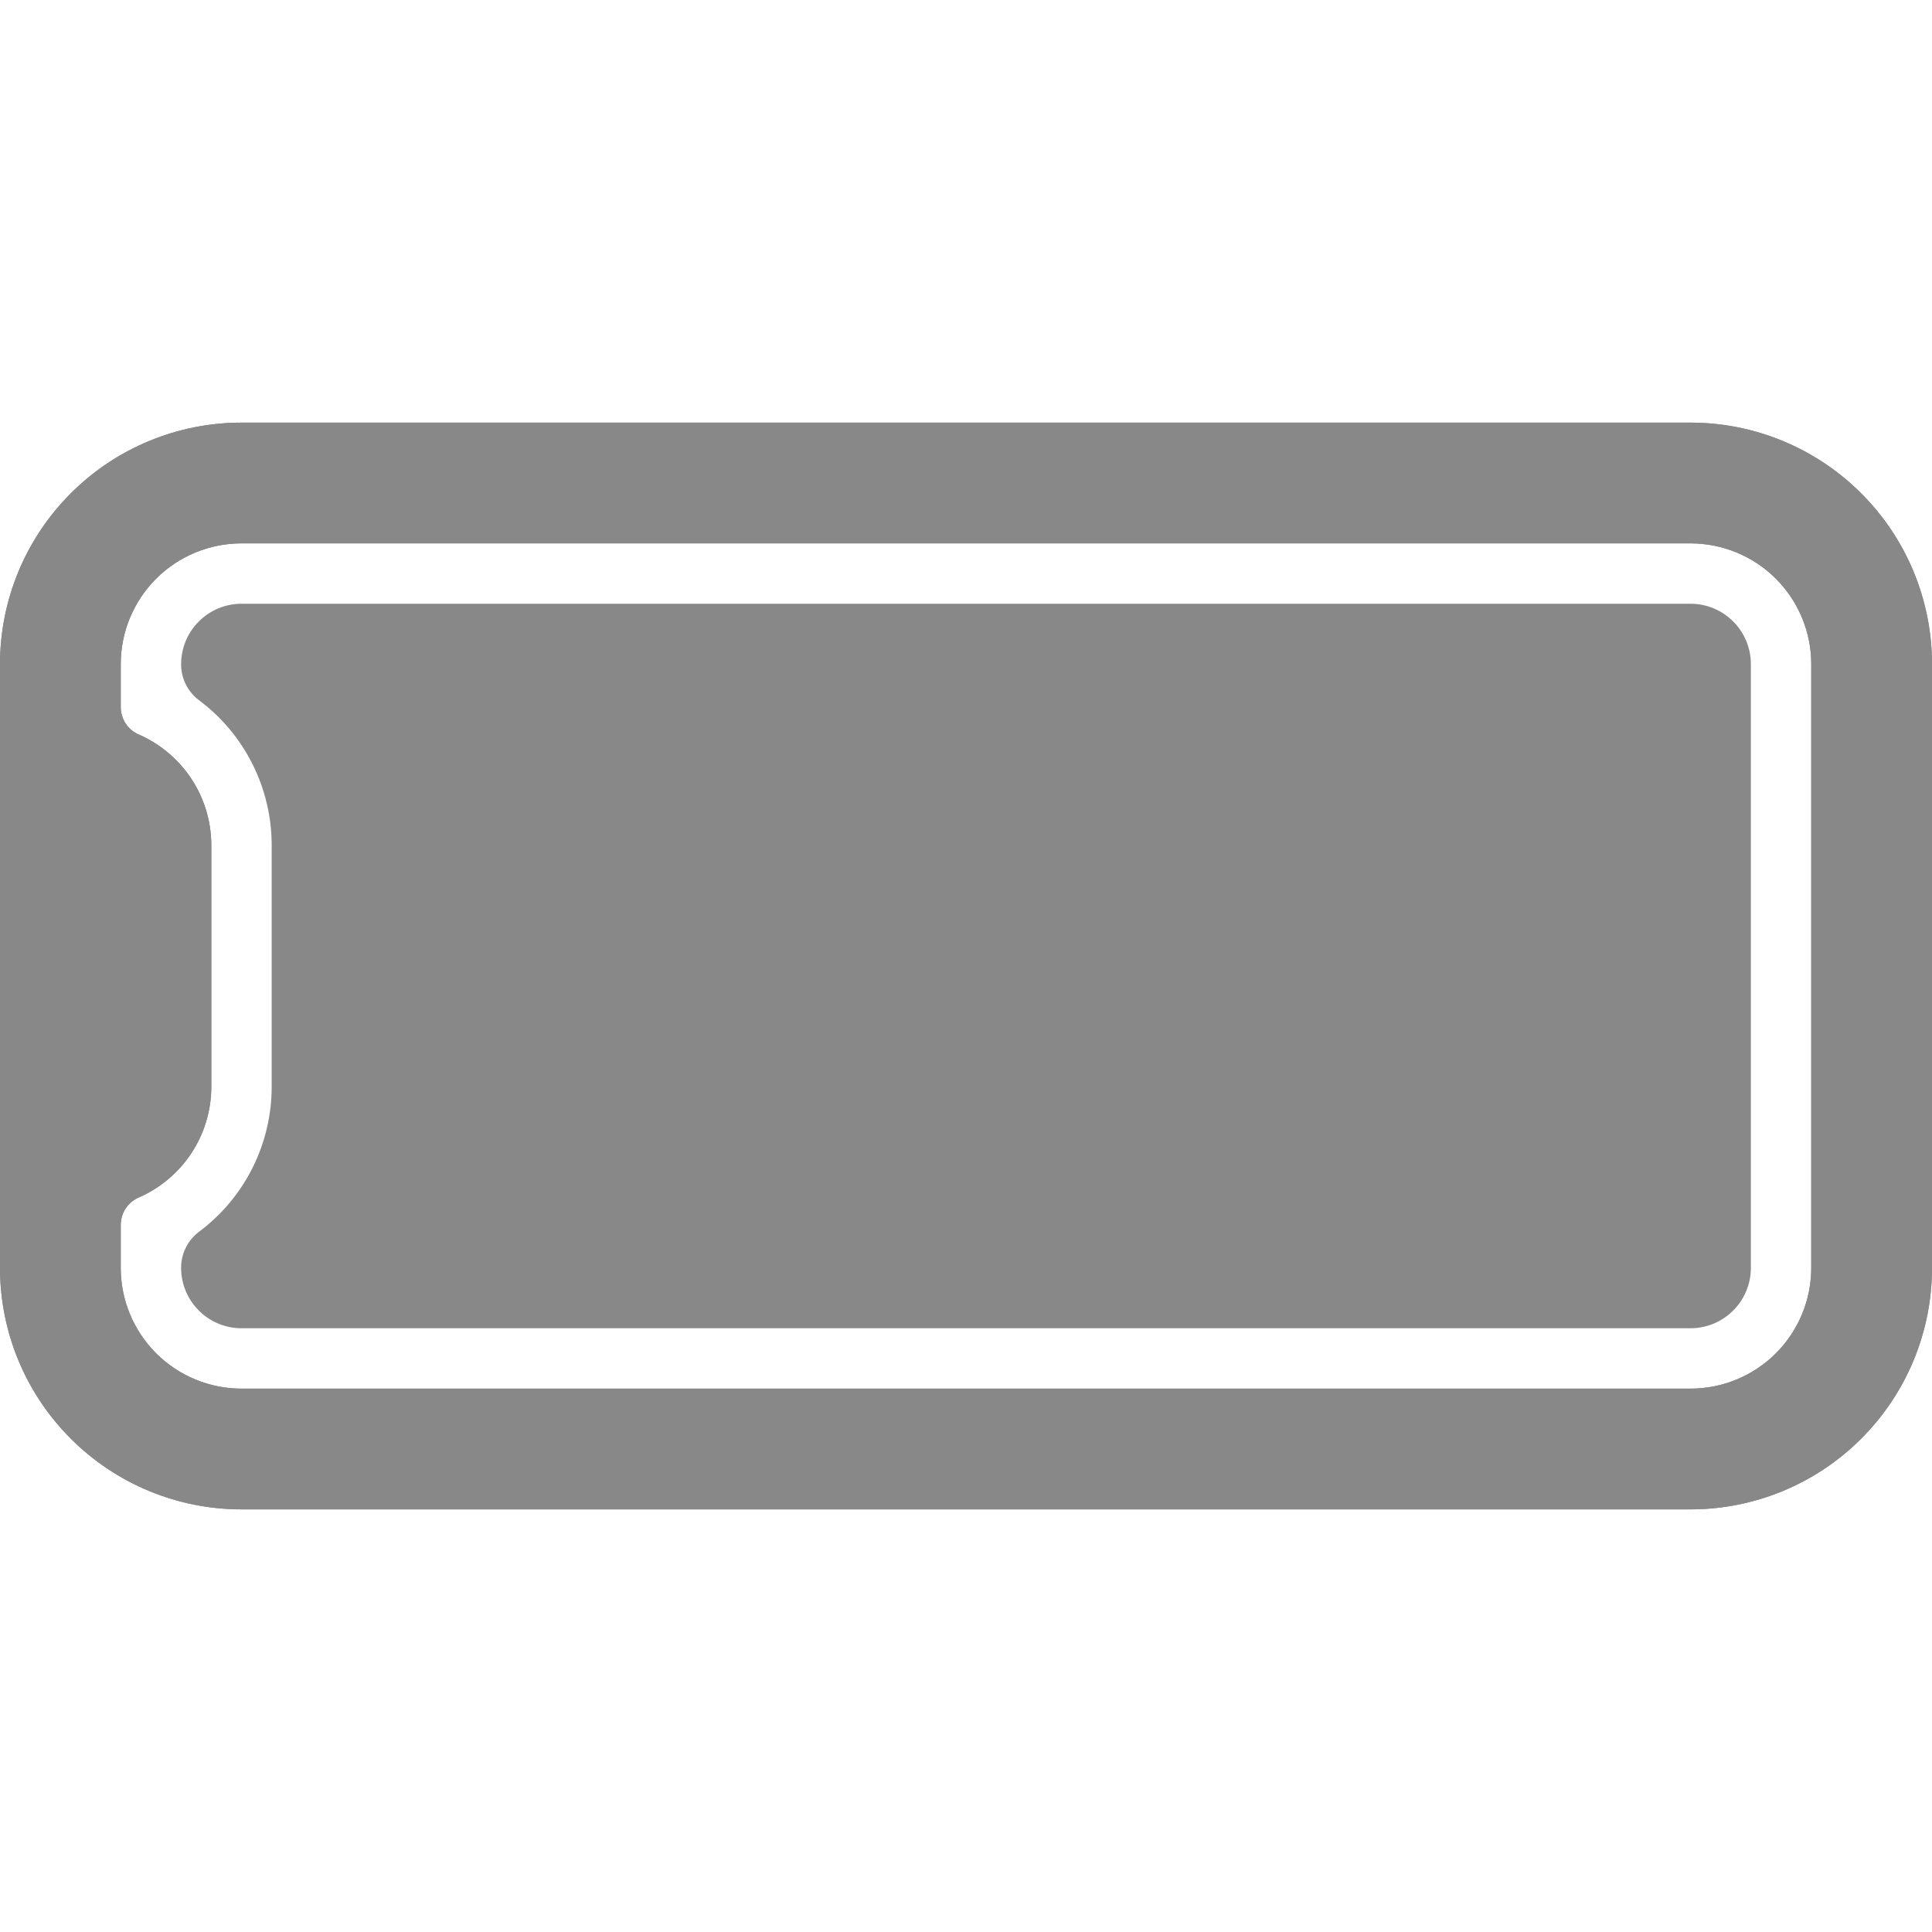 <svg width="24" height="24" viewBox="0 0 24 24" fill="none" xmlns="http://www.w3.org/2000/svg">
<g clip-path="url(#clip0)">
<path d="M0 8.25V15.75C0 16.546 0.316 17.309 0.879 17.871C1.441 18.434 2.204 18.75 3 18.75H21C21.796 18.75 22.559 18.434 23.121 17.871C23.684 17.309 24 16.546 24 15.75V8.25C24 7.454 23.684 6.691 23.121 6.129C22.559 5.566 21.796 5.25 21 5.25H3C2.204 5.25 1.441 5.566 0.879 6.129C0.316 6.691 0 7.454 0 8.25H0ZM21 6.75C21.398 6.75 21.779 6.908 22.061 7.189C22.342 7.471 22.5 7.852 22.5 8.25V15.75C22.5 16.148 22.342 16.529 22.061 16.811C21.779 17.092 21.398 17.25 21 17.25H3C2.602 17.25 2.221 17.092 1.939 16.811C1.658 16.529 1.5 16.148 1.5 15.75V15.218C1.5 15.145 1.521 15.074 1.56 15.014C1.6 14.953 1.656 14.905 1.723 14.876C1.991 14.759 2.219 14.567 2.379 14.323C2.54 14.078 2.625 13.792 2.625 13.5V10.5C2.625 10.208 2.54 9.922 2.379 9.677C2.219 9.433 1.991 9.241 1.723 9.124C1.656 9.095 1.6 9.047 1.56 8.986C1.521 8.926 1.5 8.855 1.5 8.782V8.25C1.5 7.852 1.658 7.471 1.939 7.189C2.221 6.908 2.602 6.75 3 6.75H21Z" fill="#888888"/>
<path d="M2.25 8.25C2.249 8.336 2.269 8.422 2.307 8.499C2.345 8.577 2.401 8.644 2.47 8.697C2.751 8.906 2.979 9.178 3.136 9.491C3.293 9.804 3.375 10.15 3.375 10.5V13.5C3.375 13.85 3.293 14.196 3.136 14.509C2.979 14.822 2.751 15.094 2.47 15.303C2.401 15.356 2.345 15.423 2.307 15.501C2.269 15.578 2.249 15.664 2.25 15.75C2.25 15.949 2.329 16.14 2.47 16.28C2.61 16.421 2.801 16.5 3 16.5H21C21.199 16.5 21.39 16.421 21.53 16.28C21.671 16.14 21.75 15.949 21.75 15.75V8.25C21.75 8.051 21.671 7.86 21.53 7.72C21.39 7.579 21.199 7.5 21 7.5H3C2.801 7.5 2.61 7.579 2.47 7.72C2.329 7.86 2.25 8.051 2.25 8.25Z" fill="#888888"/>
<path d="M0 8.25V15.75C0 16.546 0.316 17.309 0.879 17.871C1.441 18.434 2.204 18.75 3 18.75H21C21.796 18.75 22.559 18.434 23.121 17.871C23.684 17.309 24 16.546 24 15.75V8.25C24 7.454 23.684 6.691 23.121 6.129C22.559 5.566 21.796 5.25 21 5.25H3C2.204 5.25 1.441 5.566 0.879 6.129C0.316 6.691 0 7.454 0 8.25H0ZM21 6.75C21.398 6.75 21.779 6.908 22.061 7.189C22.342 7.471 22.5 7.852 22.5 8.25V15.75C22.5 16.148 22.342 16.529 22.061 16.811C21.779 17.092 21.398 17.25 21 17.25H3C2.602 17.25 2.221 17.092 1.939 16.811C1.658 16.529 1.5 16.148 1.5 15.75V15.218C1.5 15.145 1.521 15.074 1.56 15.014C1.6 14.953 1.656 14.905 1.723 14.876C1.991 14.759 2.219 14.567 2.379 14.323C2.54 14.078 2.625 13.792 2.625 13.5V10.5C2.625 10.208 2.54 9.922 2.379 9.677C2.219 9.433 1.991 9.241 1.723 9.124C1.656 9.095 1.6 9.047 1.56 8.986C1.521 8.926 1.5 8.855 1.5 8.782V8.25C1.5 7.852 1.658 7.471 1.939 7.189C2.221 6.908 2.602 6.75 3 6.75H21Z" fill="#888888"/>
</g>
<defs>
<clipPath id="clip0">
<rect width="24" height="24" fill="white"/>
</clipPath>
</defs>
</svg>
